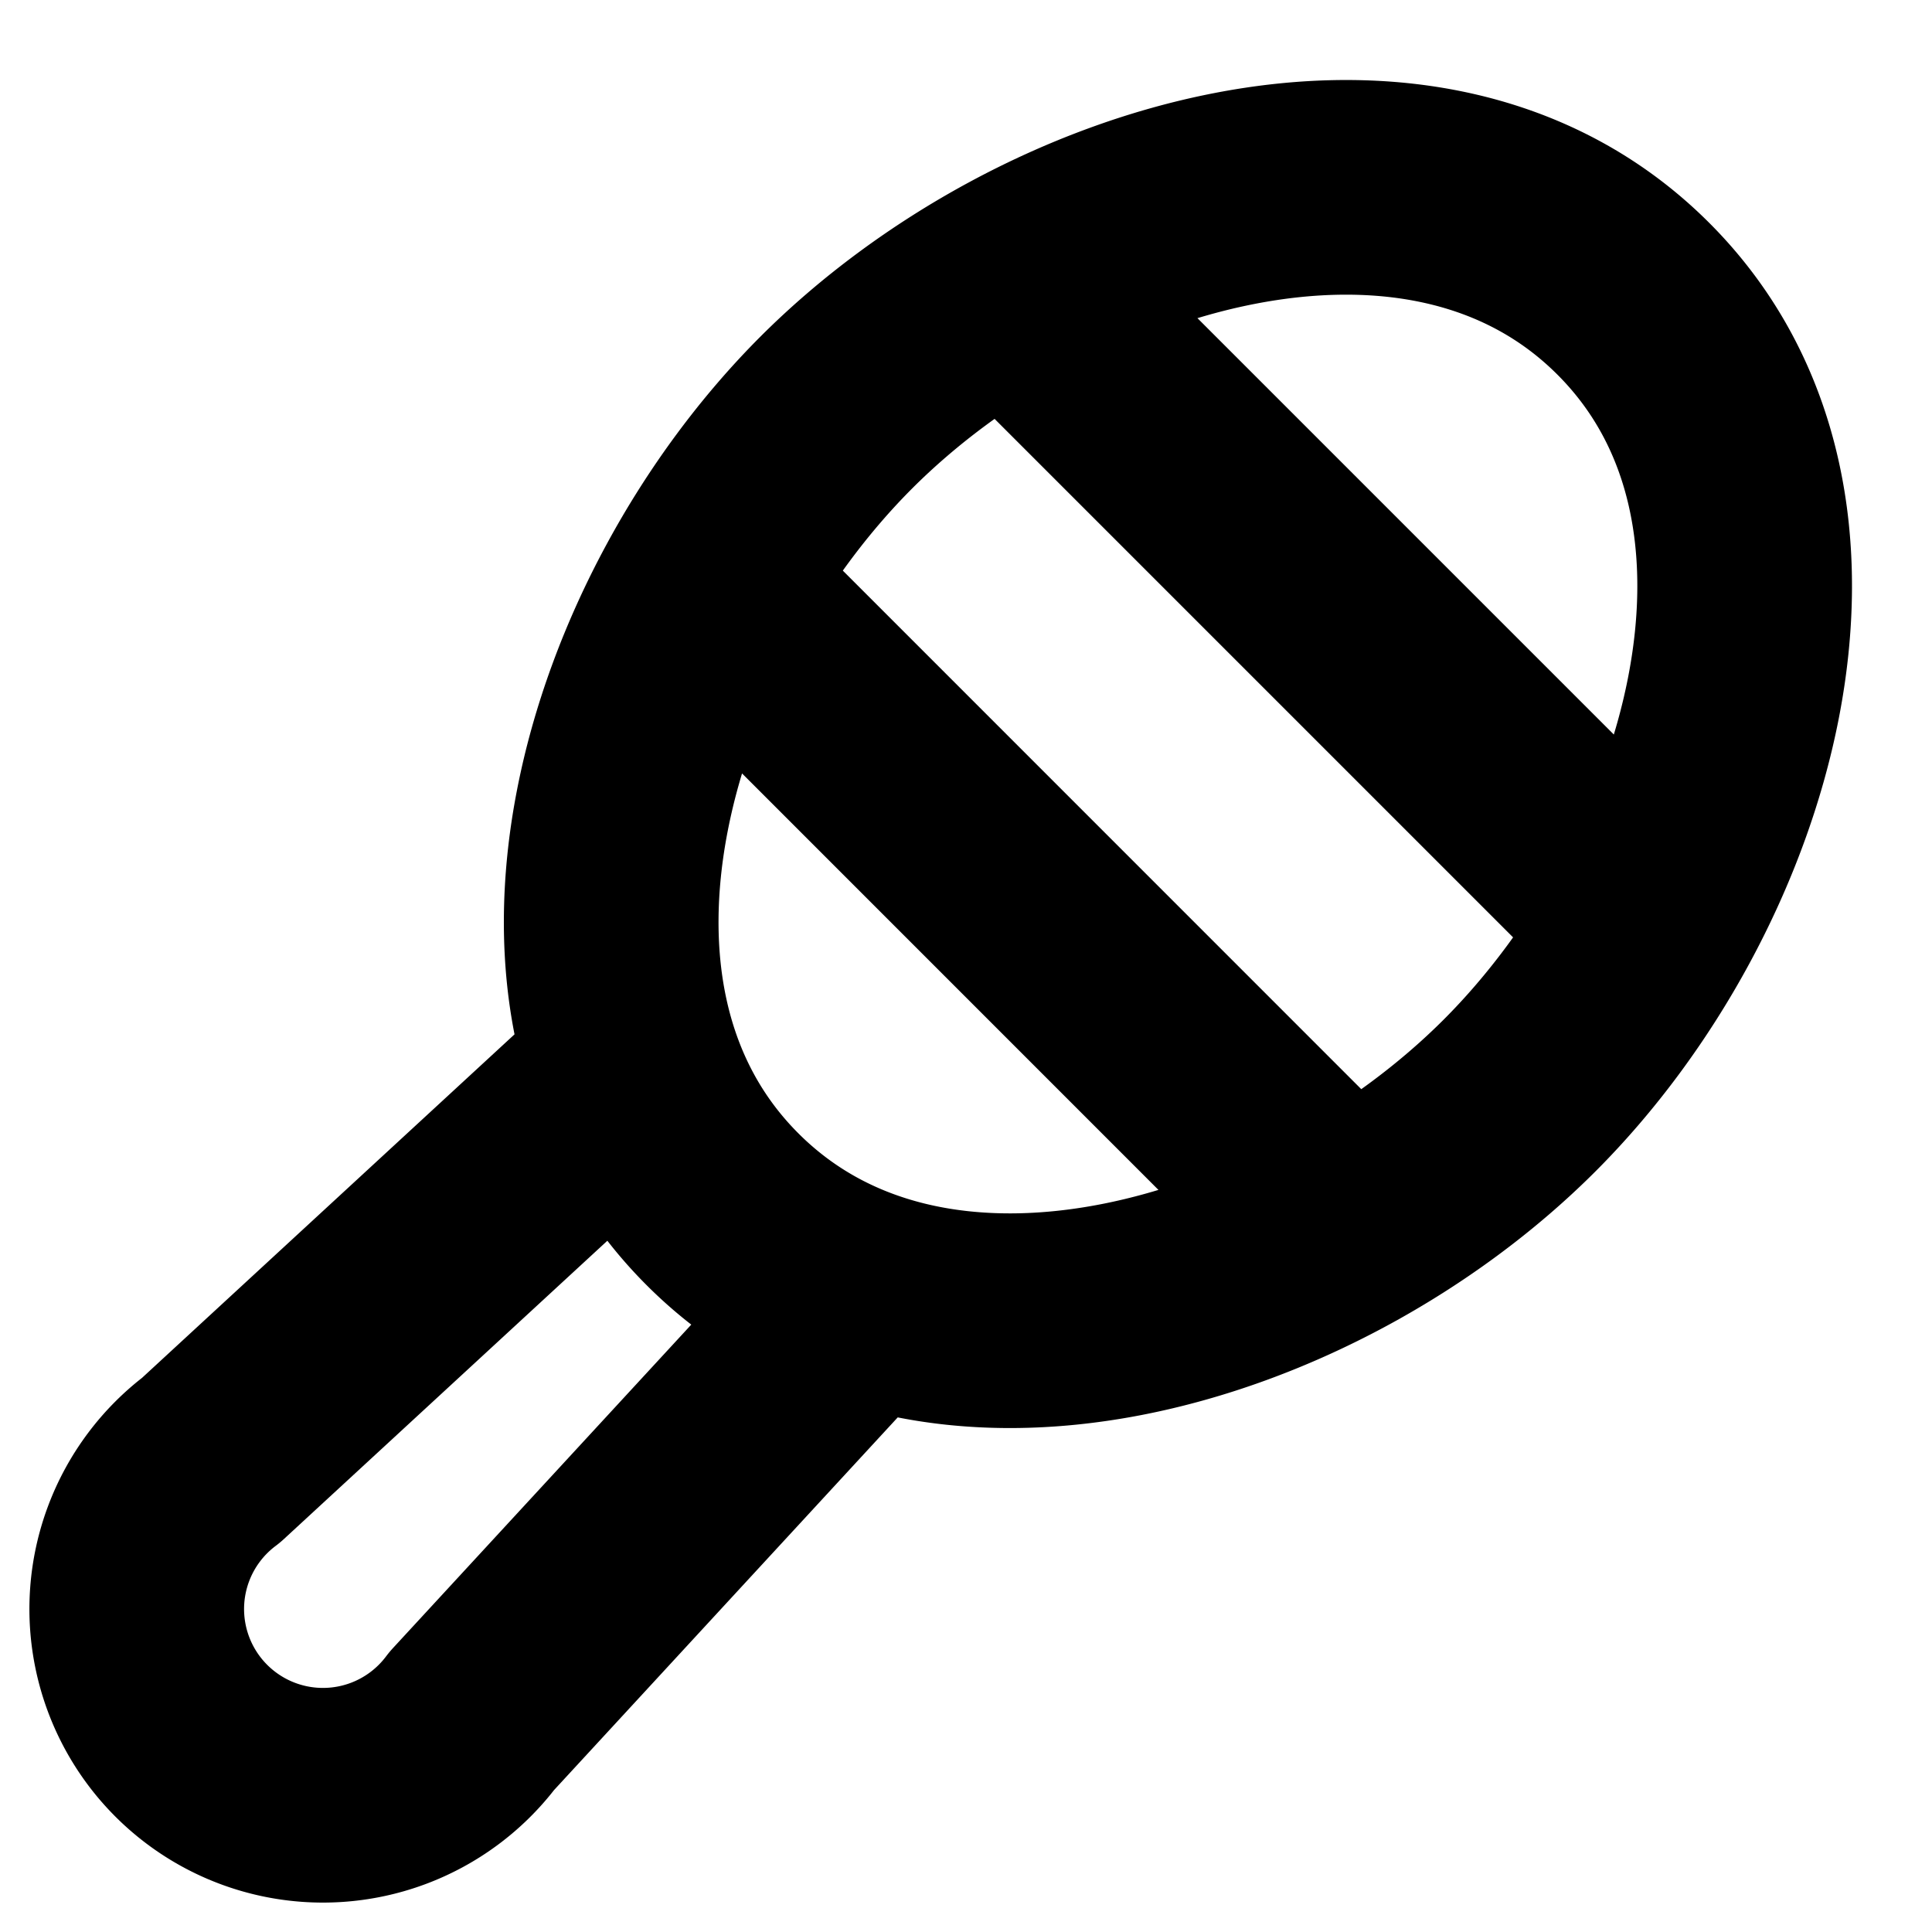 <svg xmlns="http://www.w3.org/2000/svg" width="18" height="18" fill="none" viewBox="0 0 18 18">
  <path stroke="#000" stroke-linecap="round" stroke-linejoin="round" stroke-width="2" d="m8.037 12.085-3.64 3.947a1.735 1.735 0 1 1-2.429-2.429l3.947-3.64m9.454-1.372-5.96-5.96m3.132 8.789-5.96-5.961m7.576 4.748c-1.953 1.953-5.472 3.013-7.425 1.06-1.953-1.952-.892-5.471 1.06-7.424 1.953-1.952 5.473-3.013 7.425-1.06 1.953 1.952.892 5.472-1.06 7.424Z"/>
</svg>
